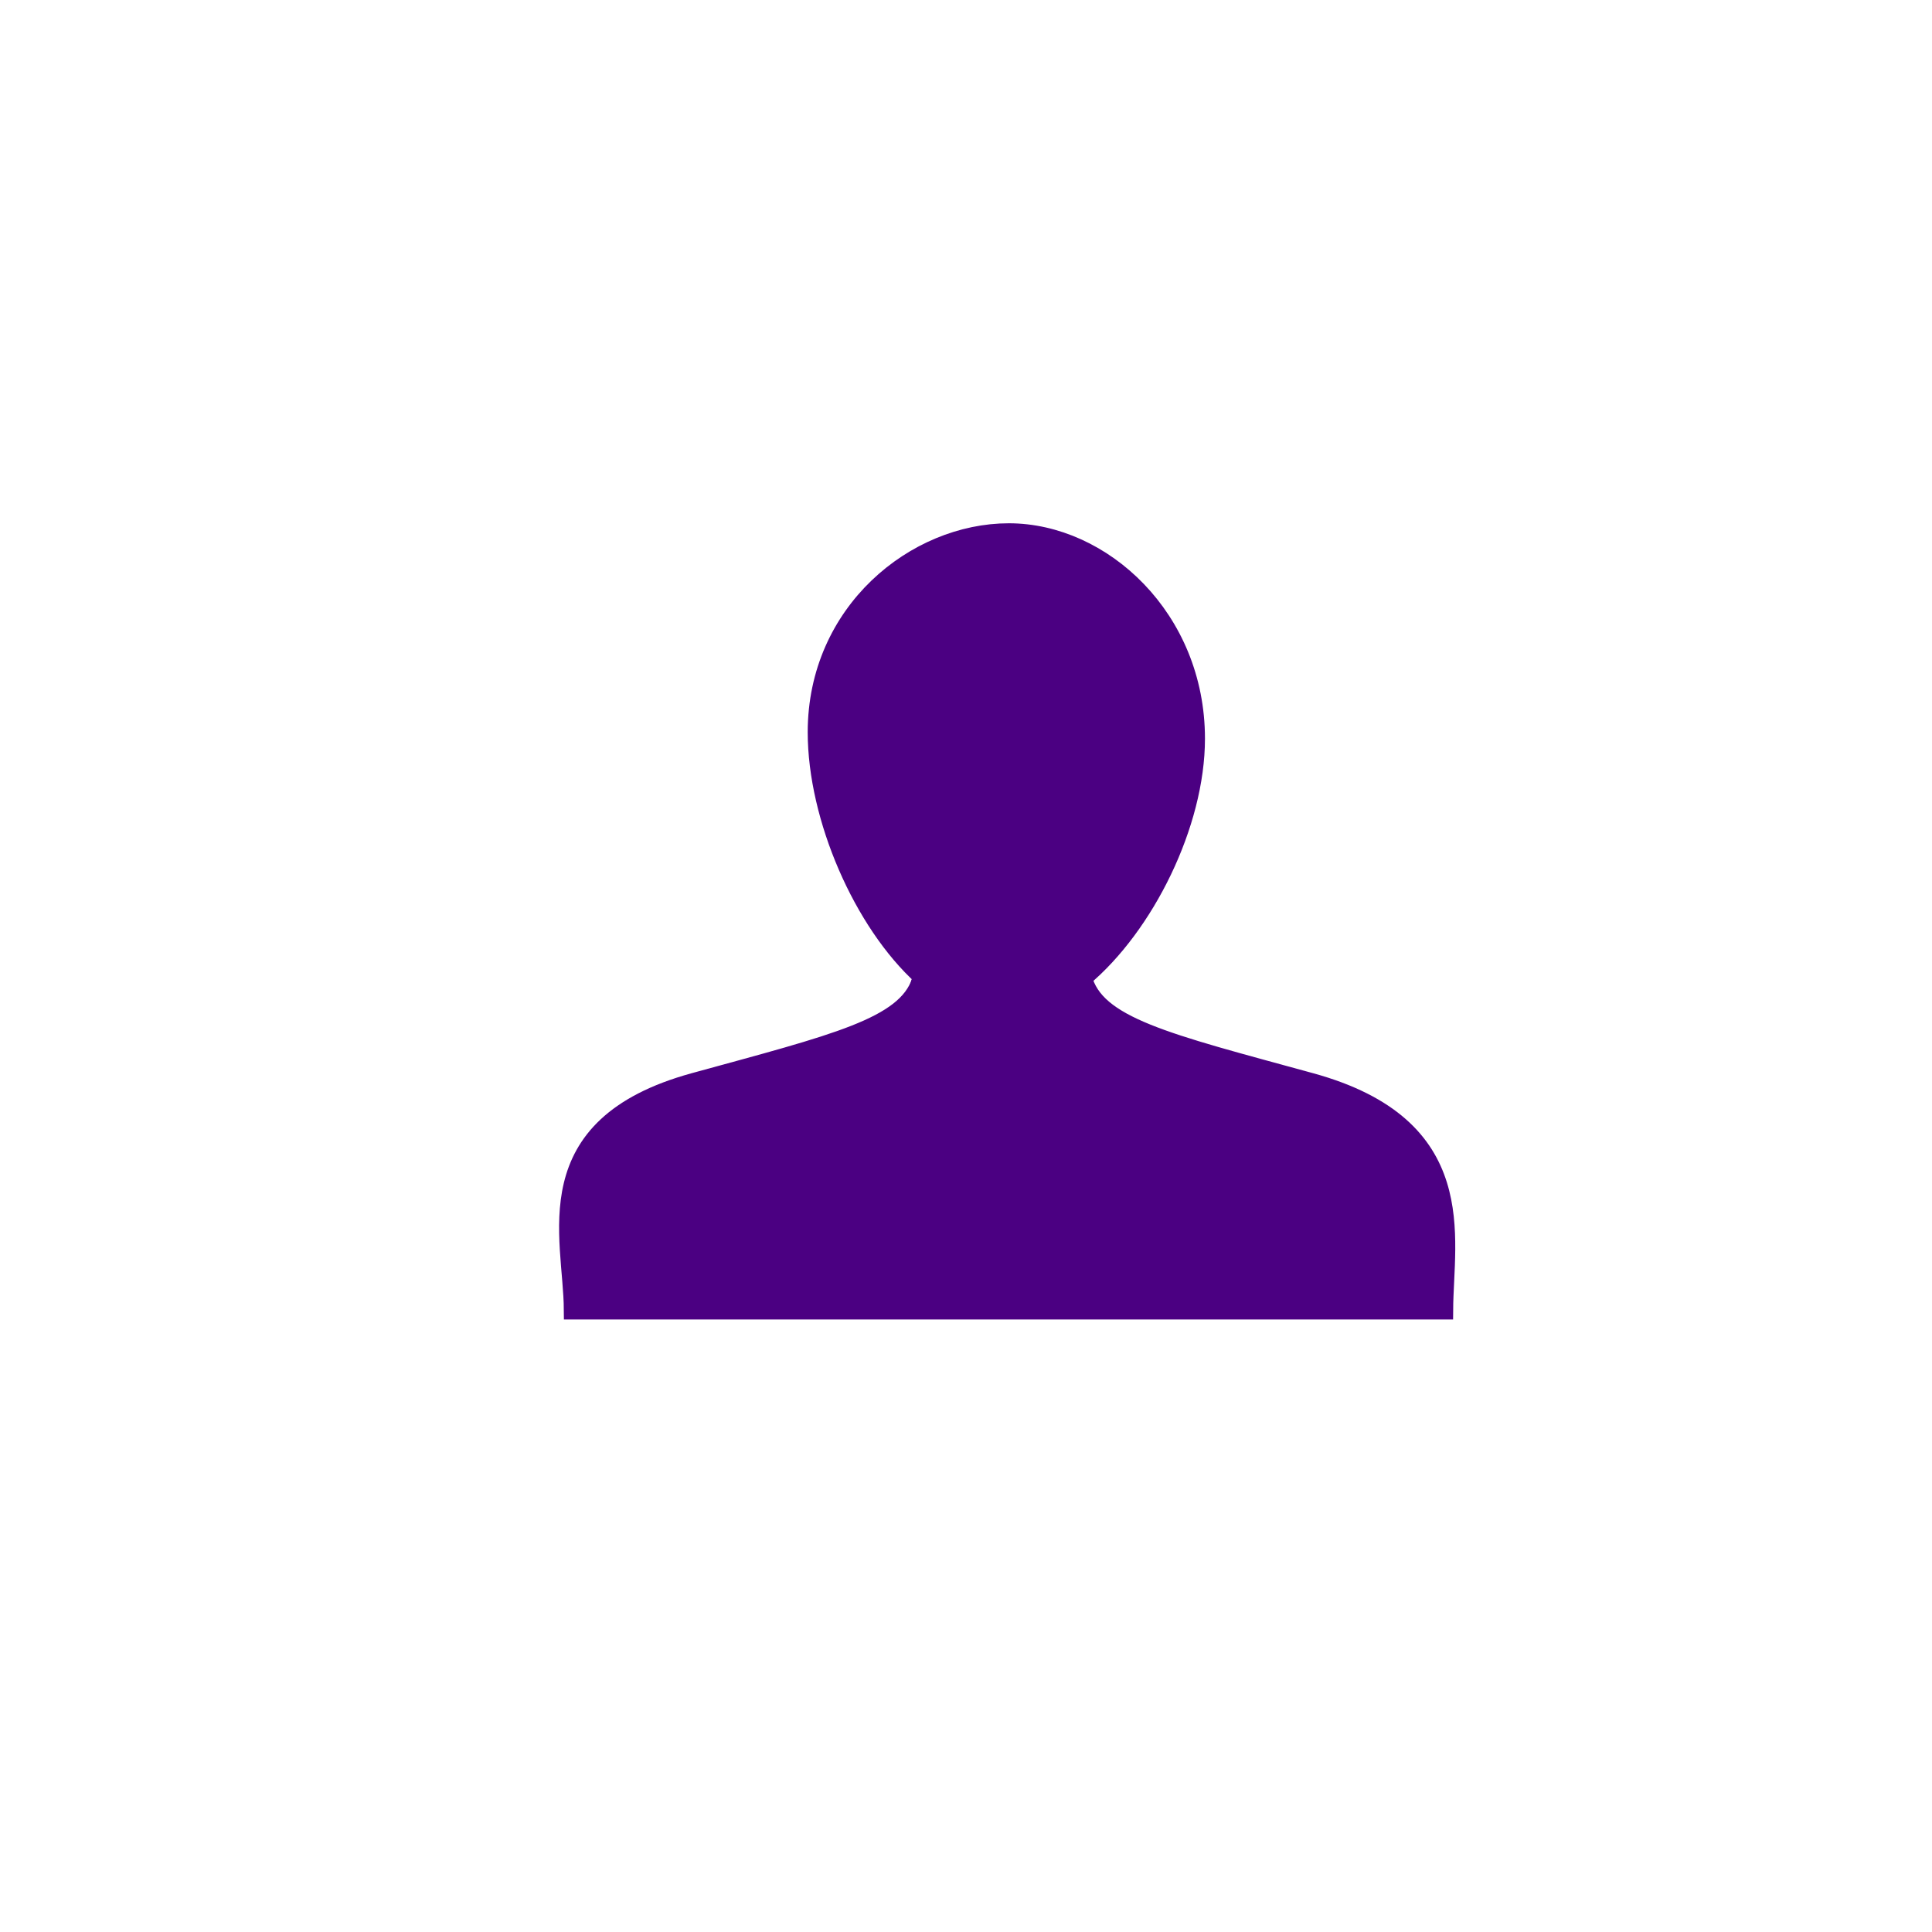 <svg xmlns="http://www.w3.org/2000/svg" xmlns:xlink="http://www.w3.org/1999/xlink" version="1.1" x="0px" y="0px" viewBox="0 0 100 100" enable-background="new 0 0 100 100" xml:space="preserve"><g><g><g><g><path d="M47.686,50.809h0.391c-0.108-0.09-0.213-0.173-0.307-0.272c-3.099-2.799-5.463-8.239-5.463-12.637      c0-6.222,5.094-10.315,9.911-10.315c4.813,0,9.651,4.428,9.651,10.647c0,4.396-2.615,9.671-5.851,12.374      c0.665,2.536,4.306,3.366,11.815,5.425c8.343,2.29,6.907,7.958,6.882,11.764H29.684c-0.026-3.806-2.093-9.474,6.251-11.764      C43.238,54.026,46.876,53.185,47.686,50.809z" stroke="indigo" fill="indigo"></path><path d="M48.077,50.809h-0.391c0.032-0.09,0.057-0.177,0.083-0.272C47.863,50.636,47.969,50.719,48.077,50.809z" stroke="indigo" ></path></g></g></g></g></svg>